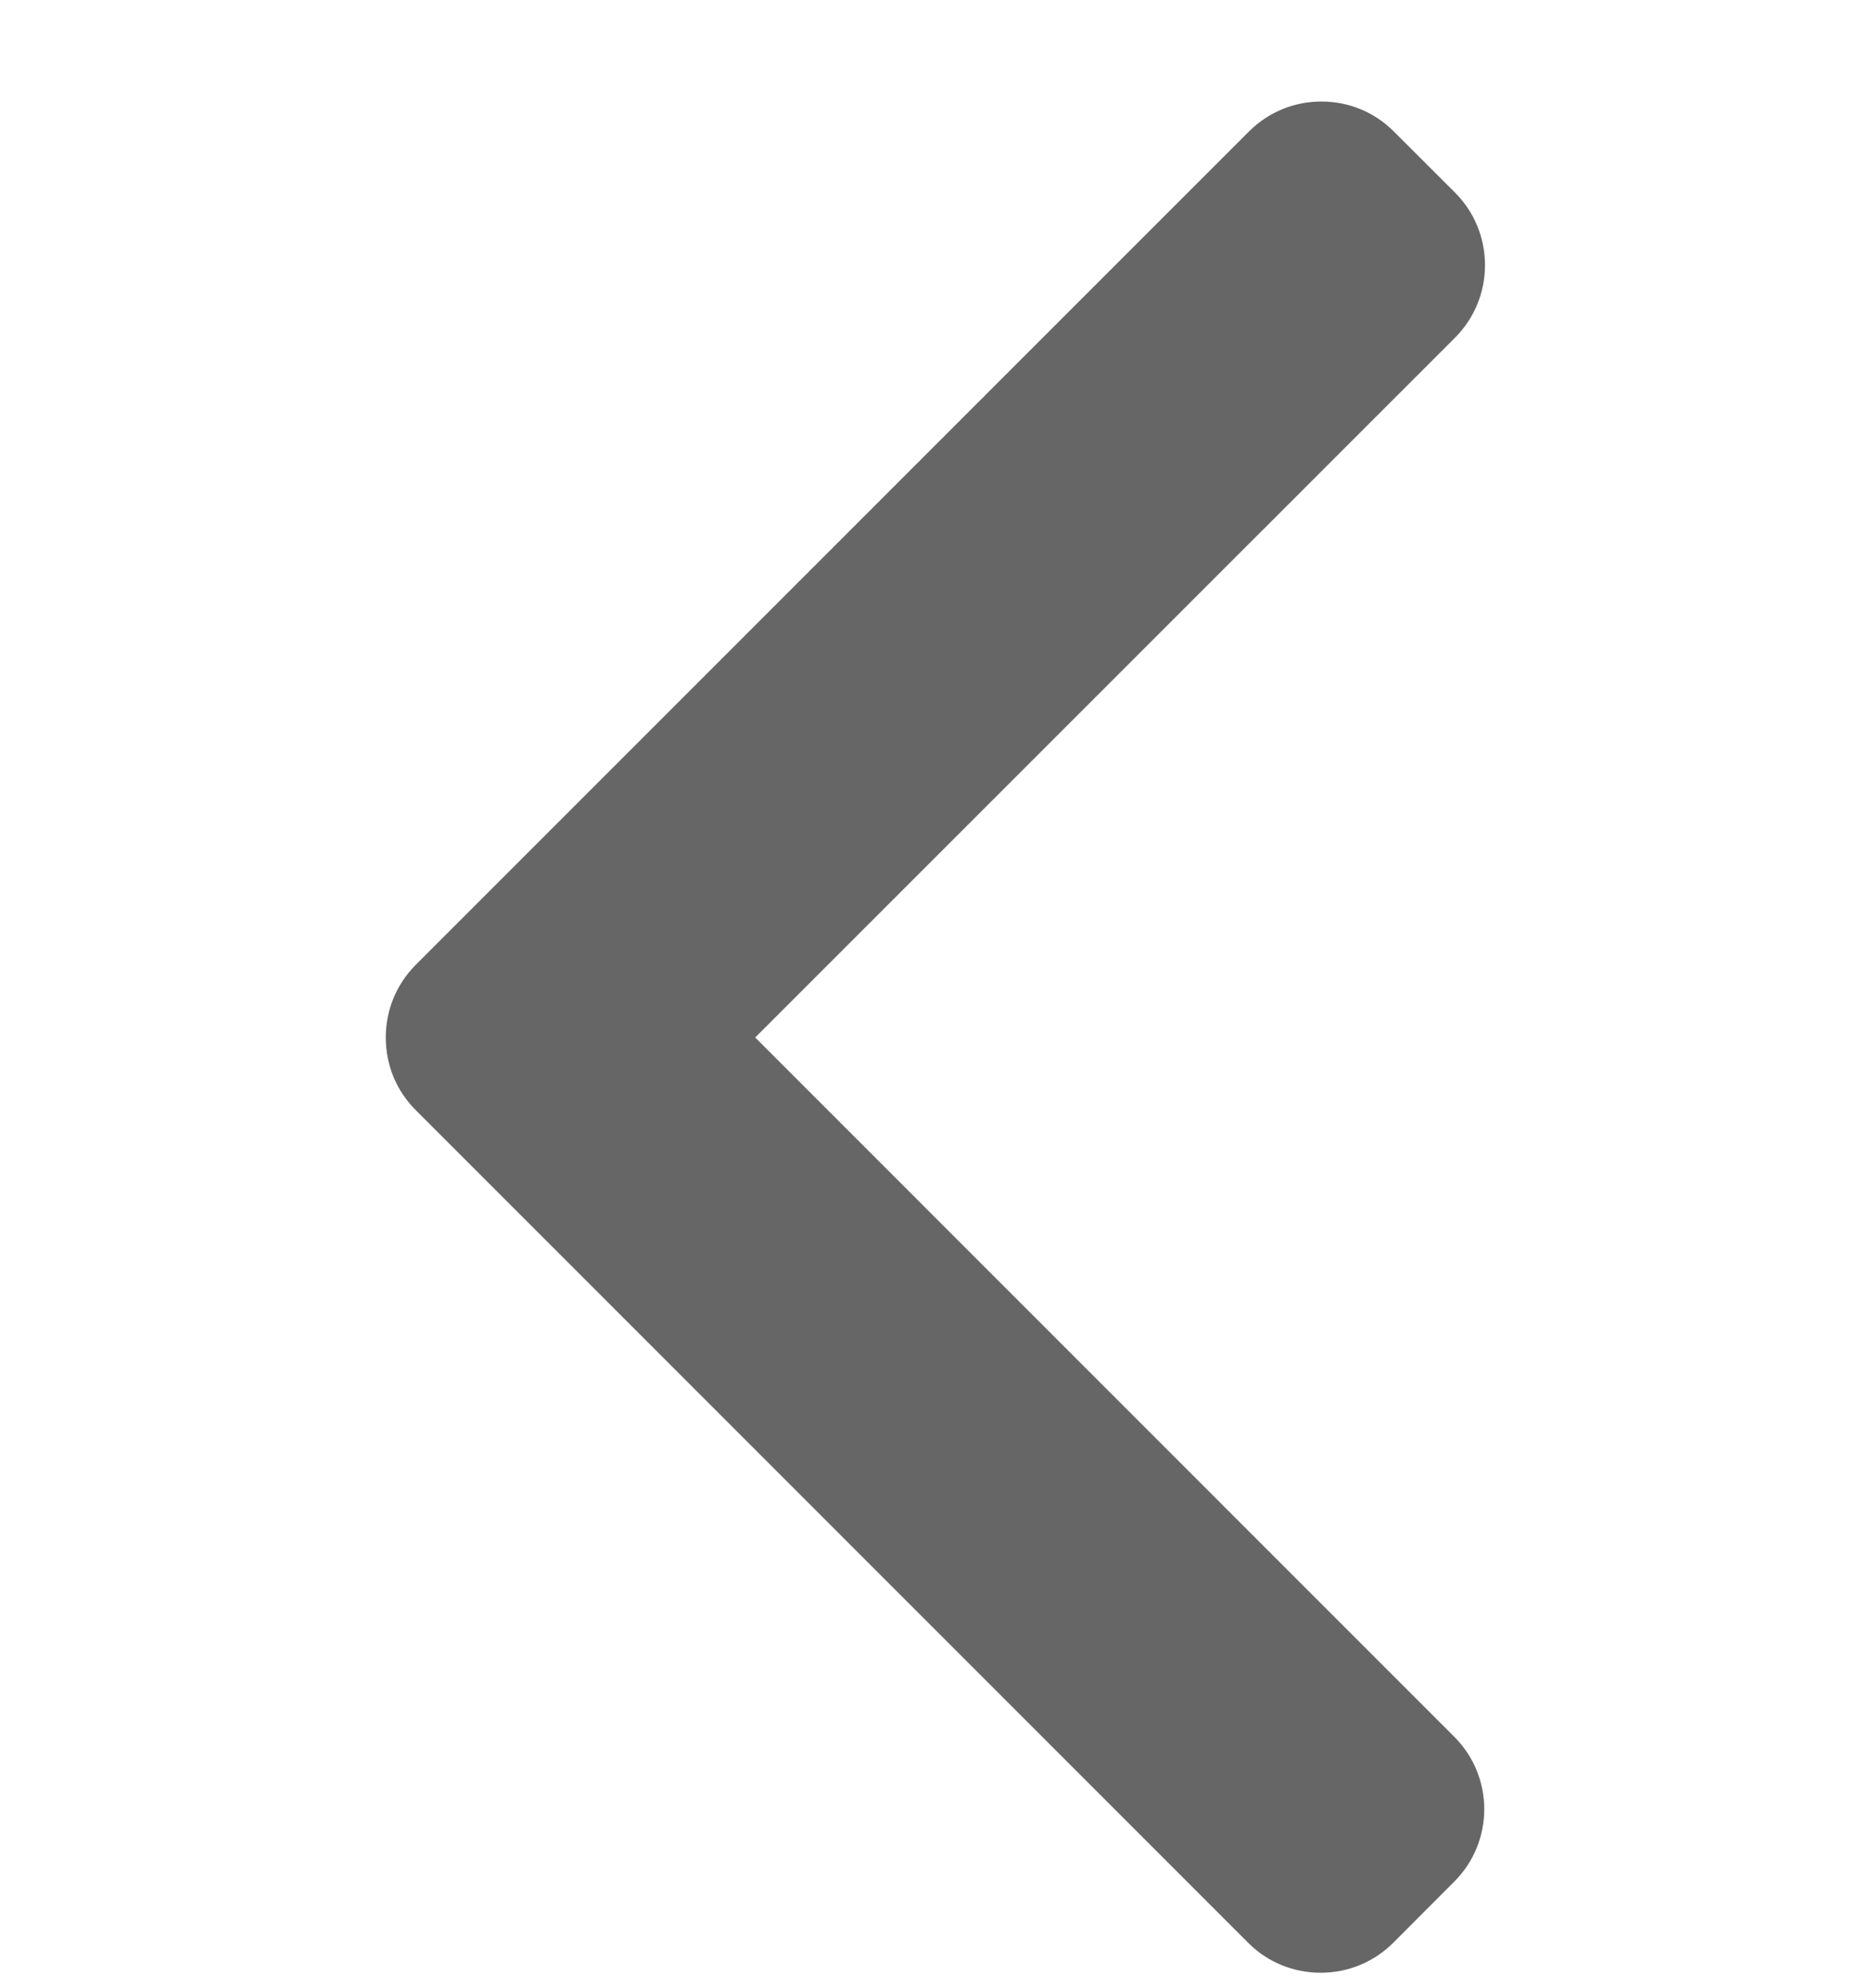 <svg width="16" height="17" viewBox="0 0 16 17" fill="none" xmlns="http://www.w3.org/2000/svg">
<g clip-path="url(#clip0_52_91)">
<path d="M3.555 9.492L10.675 16.613C10.839 16.777 11.059 16.868 11.294 16.868C11.528 16.868 11.748 16.777 11.913 16.613L12.437 16.088C12.778 15.747 12.778 15.192 12.437 14.851L6.458 8.871L12.444 2.886C12.608 2.721 12.699 2.501 12.699 2.267C12.699 2.033 12.608 1.813 12.444 1.648L11.919 1.124C11.754 0.959 11.535 0.868 11.3 0.868C11.066 0.868 10.846 0.959 10.681 1.124L3.555 8.25C3.39 8.416 3.299 8.636 3.299 8.871C3.299 9.107 3.39 9.327 3.555 9.492Z" fill="#666666"/>
</g>
<defs>
<clipPath id="clip0_52_91">
<rect width="16" height="16" fill="white" transform="matrix(-1 0 0 -1 16 16.868)"/>
</clipPath>
</defs>
</svg>
